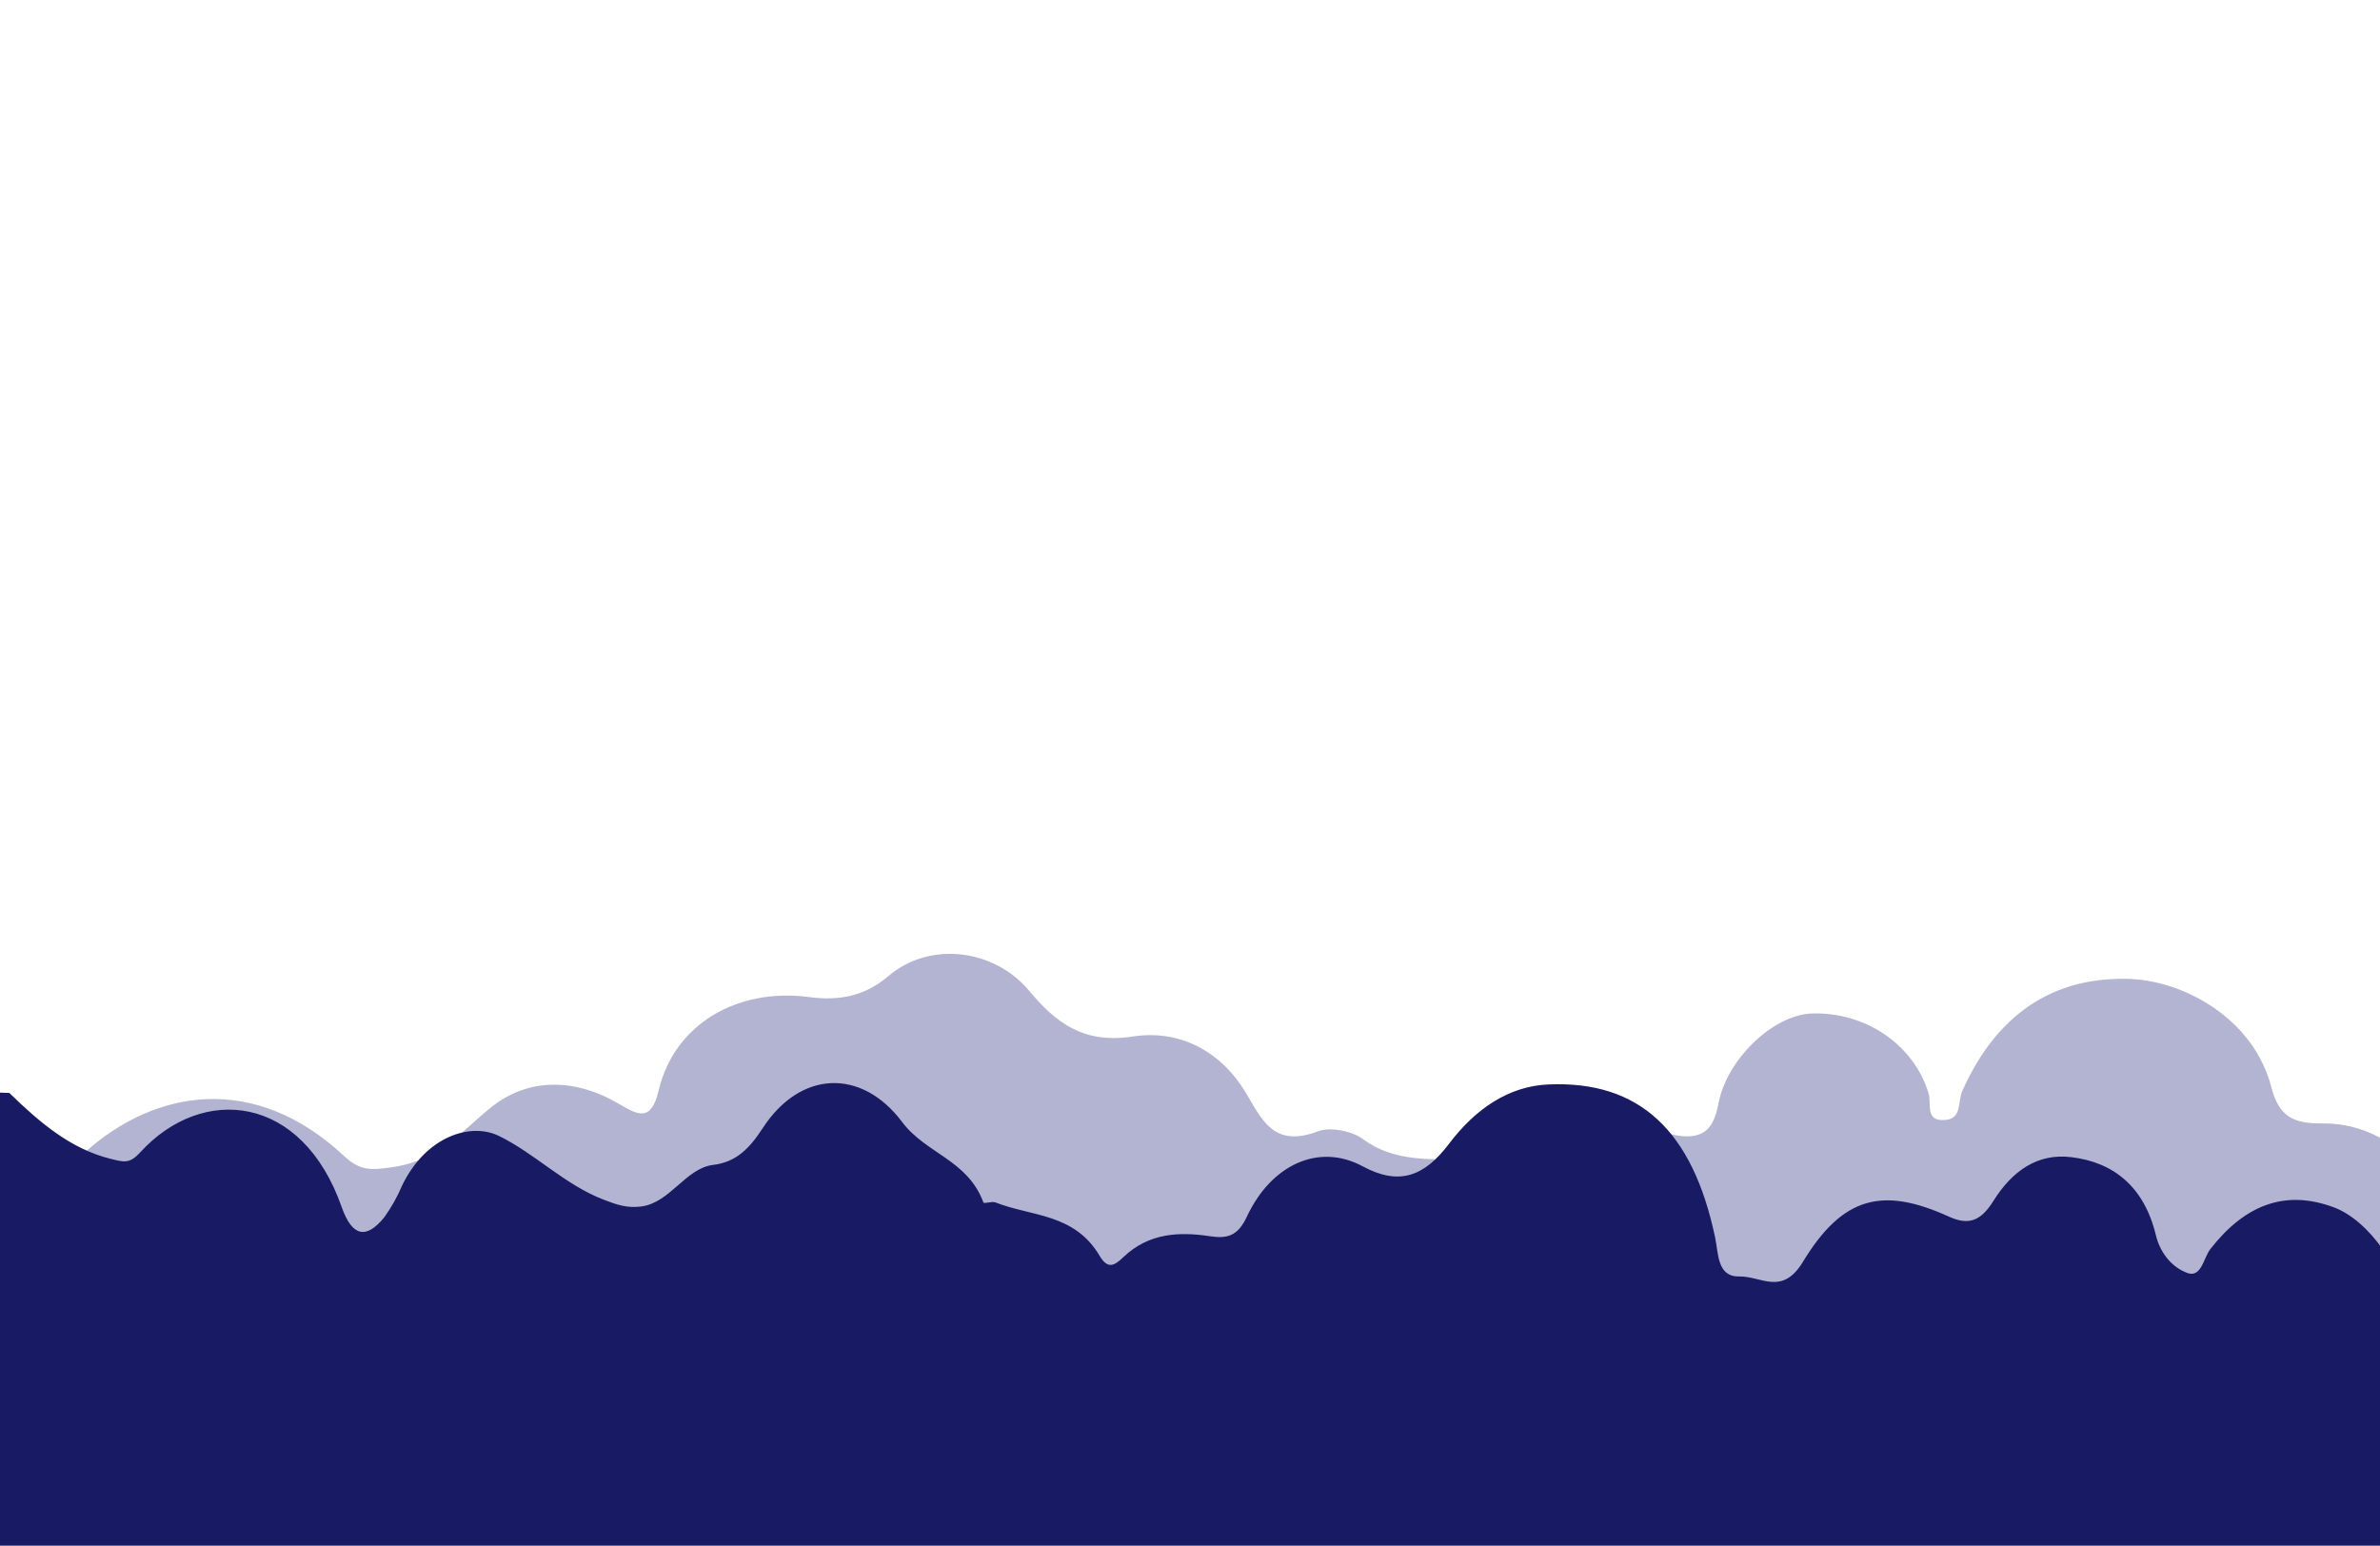 <svg width="1512" height="982" viewBox="0 0 1512 982" fill="none" xmlns="http://www.w3.org/2000/svg">
<g clip-path="url(#clip0_102_3)">
<path d="M-505.555 620.303C-471.856 622.327 -445.235 635.374 -431.04 665.228C-425 677.914 -415.421 679.143 -402.303 681.528C-372.066 687.022 -339.751 684.889 -312.092 700.9C-306.552 704.081 -301.205 702.201 -295.434 701.442C-238.269 693.816 -229.767 706.249 -202.03 744.126C-188.066 763.245 -170.062 767.438 -155.867 749.186C-132.785 719.441 -101.394 714.309 -66.04 718.826C-52.955 720.915 -40.958 726.97 -31.88 736.066C-9.259 756.631 30.98 752.908 53.523 732.452C99.379 691.069 162.315 682.251 217.826 733.753C228.367 743.548 234.214 743.909 250.641 741.307C279.762 736.608 293.188 718.61 311.846 703.611C335.351 684.708 364.973 684.672 393.325 701.37C405.135 708.345 413.675 713.08 418.407 692.913C428.293 650.699 468.417 627.387 514.042 633.459C532.7 635.953 549.165 633.097 564.322 620.159C590.635 597.751 631.374 602.81 653.571 629.194C670.344 649.145 687.655 663.421 719.7 658.505C749.899 653.879 775.981 668.264 791.562 694.395C801.795 711.562 809.296 729.38 837.263 718.754C844.957 715.827 858.768 718.465 865.615 723.525C885.812 738.524 908.625 736.138 931.437 736.897C938.07 736.914 944.597 738.466 950.441 741.415C968.598 752.005 981.794 747.523 994.796 732.85C1012.92 712.502 1038.15 715.14 1061.39 720.561C1081.81 725.332 1088.62 717.598 1091.7 701.189C1096.89 673.288 1125.9 645.205 1150.48 643.904C1167.17 643.246 1183.61 647.877 1197.16 657.054C1210.71 666.231 1220.58 679.42 1225.19 694.503C1227.27 700.9 1222.5 712.755 1235.89 711.526C1246.73 710.514 1243.58 699.78 1246.66 693.057C1264.43 653.084 1296.47 620.014 1352.95 621.93C1387.07 623.086 1431.62 646.831 1442.93 690.599C1447.7 709.068 1456.62 713.947 1475.32 713.73C1501.71 713.405 1522.75 726.488 1539.26 744.596C1553.22 759.884 1566.18 762.667 1588.23 757.245C1619.27 749.583 1647.12 748.318 1664.01 713.586C1676.32 688.287 1731.6 693.346 1749.3 717.634C1761.3 734.115 1772.07 735.235 1786.77 722.621C1786.77 752.113 1786.38 781.569 1787 811.025C1787 818.831 1785.85 822.157 1776.92 820.53C1772.8 820.168 1768.65 820.168 1764.53 820.53C1015.22 820.53 265.901 820.687 -483.435 821C-502.67 821 -506.325 816.446 -505.978 799.315C-504.824 739.717 -505.555 680.01 -505.555 620.303Z" fill="#41448F" fill-opacity="0.4"/>
<path d="M-89.934 650H-98.127C-121.447 668.396 -134.672 693.686 -135.479 727.012C-135.769 738.4 -138.64 743.847 -149.381 740.038C-154.952 737.779 -160.89 737.071 -166.732 737.969C-172.573 738.868 -178.16 741.349 -183.055 745.218C-185.676 747.361 -188.893 748.236 -192.043 747.662C-195.194 747.088 -198.038 745.109 -199.989 742.133C-218.31 715.395 -241.308 721.756 -264.5 728.193V836.131L-282 1166.5H1657.5V943.804V845.653C1634.47 838.074 1612.31 836.208 1593.96 859.06C1588.44 865.839 1582.6 861.84 1576.54 860.964C1568.44 859.86 1560.41 852.509 1552.32 857.156C1529.74 870.029 1527.96 856.66 1527.96 834.303C1527.87 806.881 1504.77 775.459 1483 767.156C1451.68 755.349 1426.1 765.594 1404.3 793.436C1399.65 799.301 1398.52 813.279 1388.17 808.138C1383.66 806.217 1379.6 803.04 1376.35 798.876C1373.1 794.712 1370.75 789.684 1369.49 784.219C1361.98 753.711 1342.49 738.324 1315.88 735.163C1294.56 732.535 1278.4 743.77 1266.37 763.004C1258.5 775.573 1250.89 778.734 1238.15 772.945C1196.09 753.825 1170.67 759.995 1145.38 801.663C1132.09 823.525 1118.96 810.651 1104.93 810.956C1090.9 811.261 1091.77 796.521 1089.61 786.199C1075.32 718.29 1041.49 686.449 983.621 688.963C958.204 690.068 937.141 704.731 920.562 726.631C904.692 747.693 888.597 753.33 865.728 740.99C837.73 725.869 807.474 740.038 792.121 772.983C786.315 785.361 779.638 787.075 768.478 785.361C749.125 782.467 729.771 783.267 713.644 798.692C707.838 804.252 703.741 806.5 698.548 797.778C682.485 770.698 655.294 772.945 632.425 763.918C630.038 763.004 625.167 764.985 624.748 763.918C614.717 736.8 588.267 733.03 573.139 712.844C547.4 678.565 508.5 679.936 484.598 716.652C475.954 729.945 467.535 738.324 453.053 740.076C435.57 742.171 425.765 764.185 407.282 766.508C398.315 767.613 392.09 765.48 383.478 762.166C358.835 752.721 339.772 732.763 316.903 721.642C299.033 712.92 270.713 721.87 255.618 752.835C252.49 760.21 248.624 767.115 244.102 773.402C232.426 787.761 223.62 785.247 217.169 767.118C191.946 694.905 128.499 689.001 89.18 732.002C82.342 739.505 78.826 738.324 70.44 736.267C44.829 729.945 25.282 713.148 5.929 694.371L-2.425 694.067C-15.069 702.522 -30.81 697.228 -43.293 707.131C-44.087 707.593 -44.956 707.849 -45.841 707.883C-46.726 707.917 -47.607 707.728 -48.425 707.328C-49.244 706.927 -49.98 706.326 -50.586 705.563C-51.191 704.8 -51.652 703.893 -51.937 702.903C-60.001 680.47 -79.516 669.881 -89.934 650Z" fill="#181B64"/>
</g>
<defs>
<clipPath id="clip0_102_3">
<rect width="1512" height="982" fill="white"/>
</clipPath>
</defs>
</svg>
